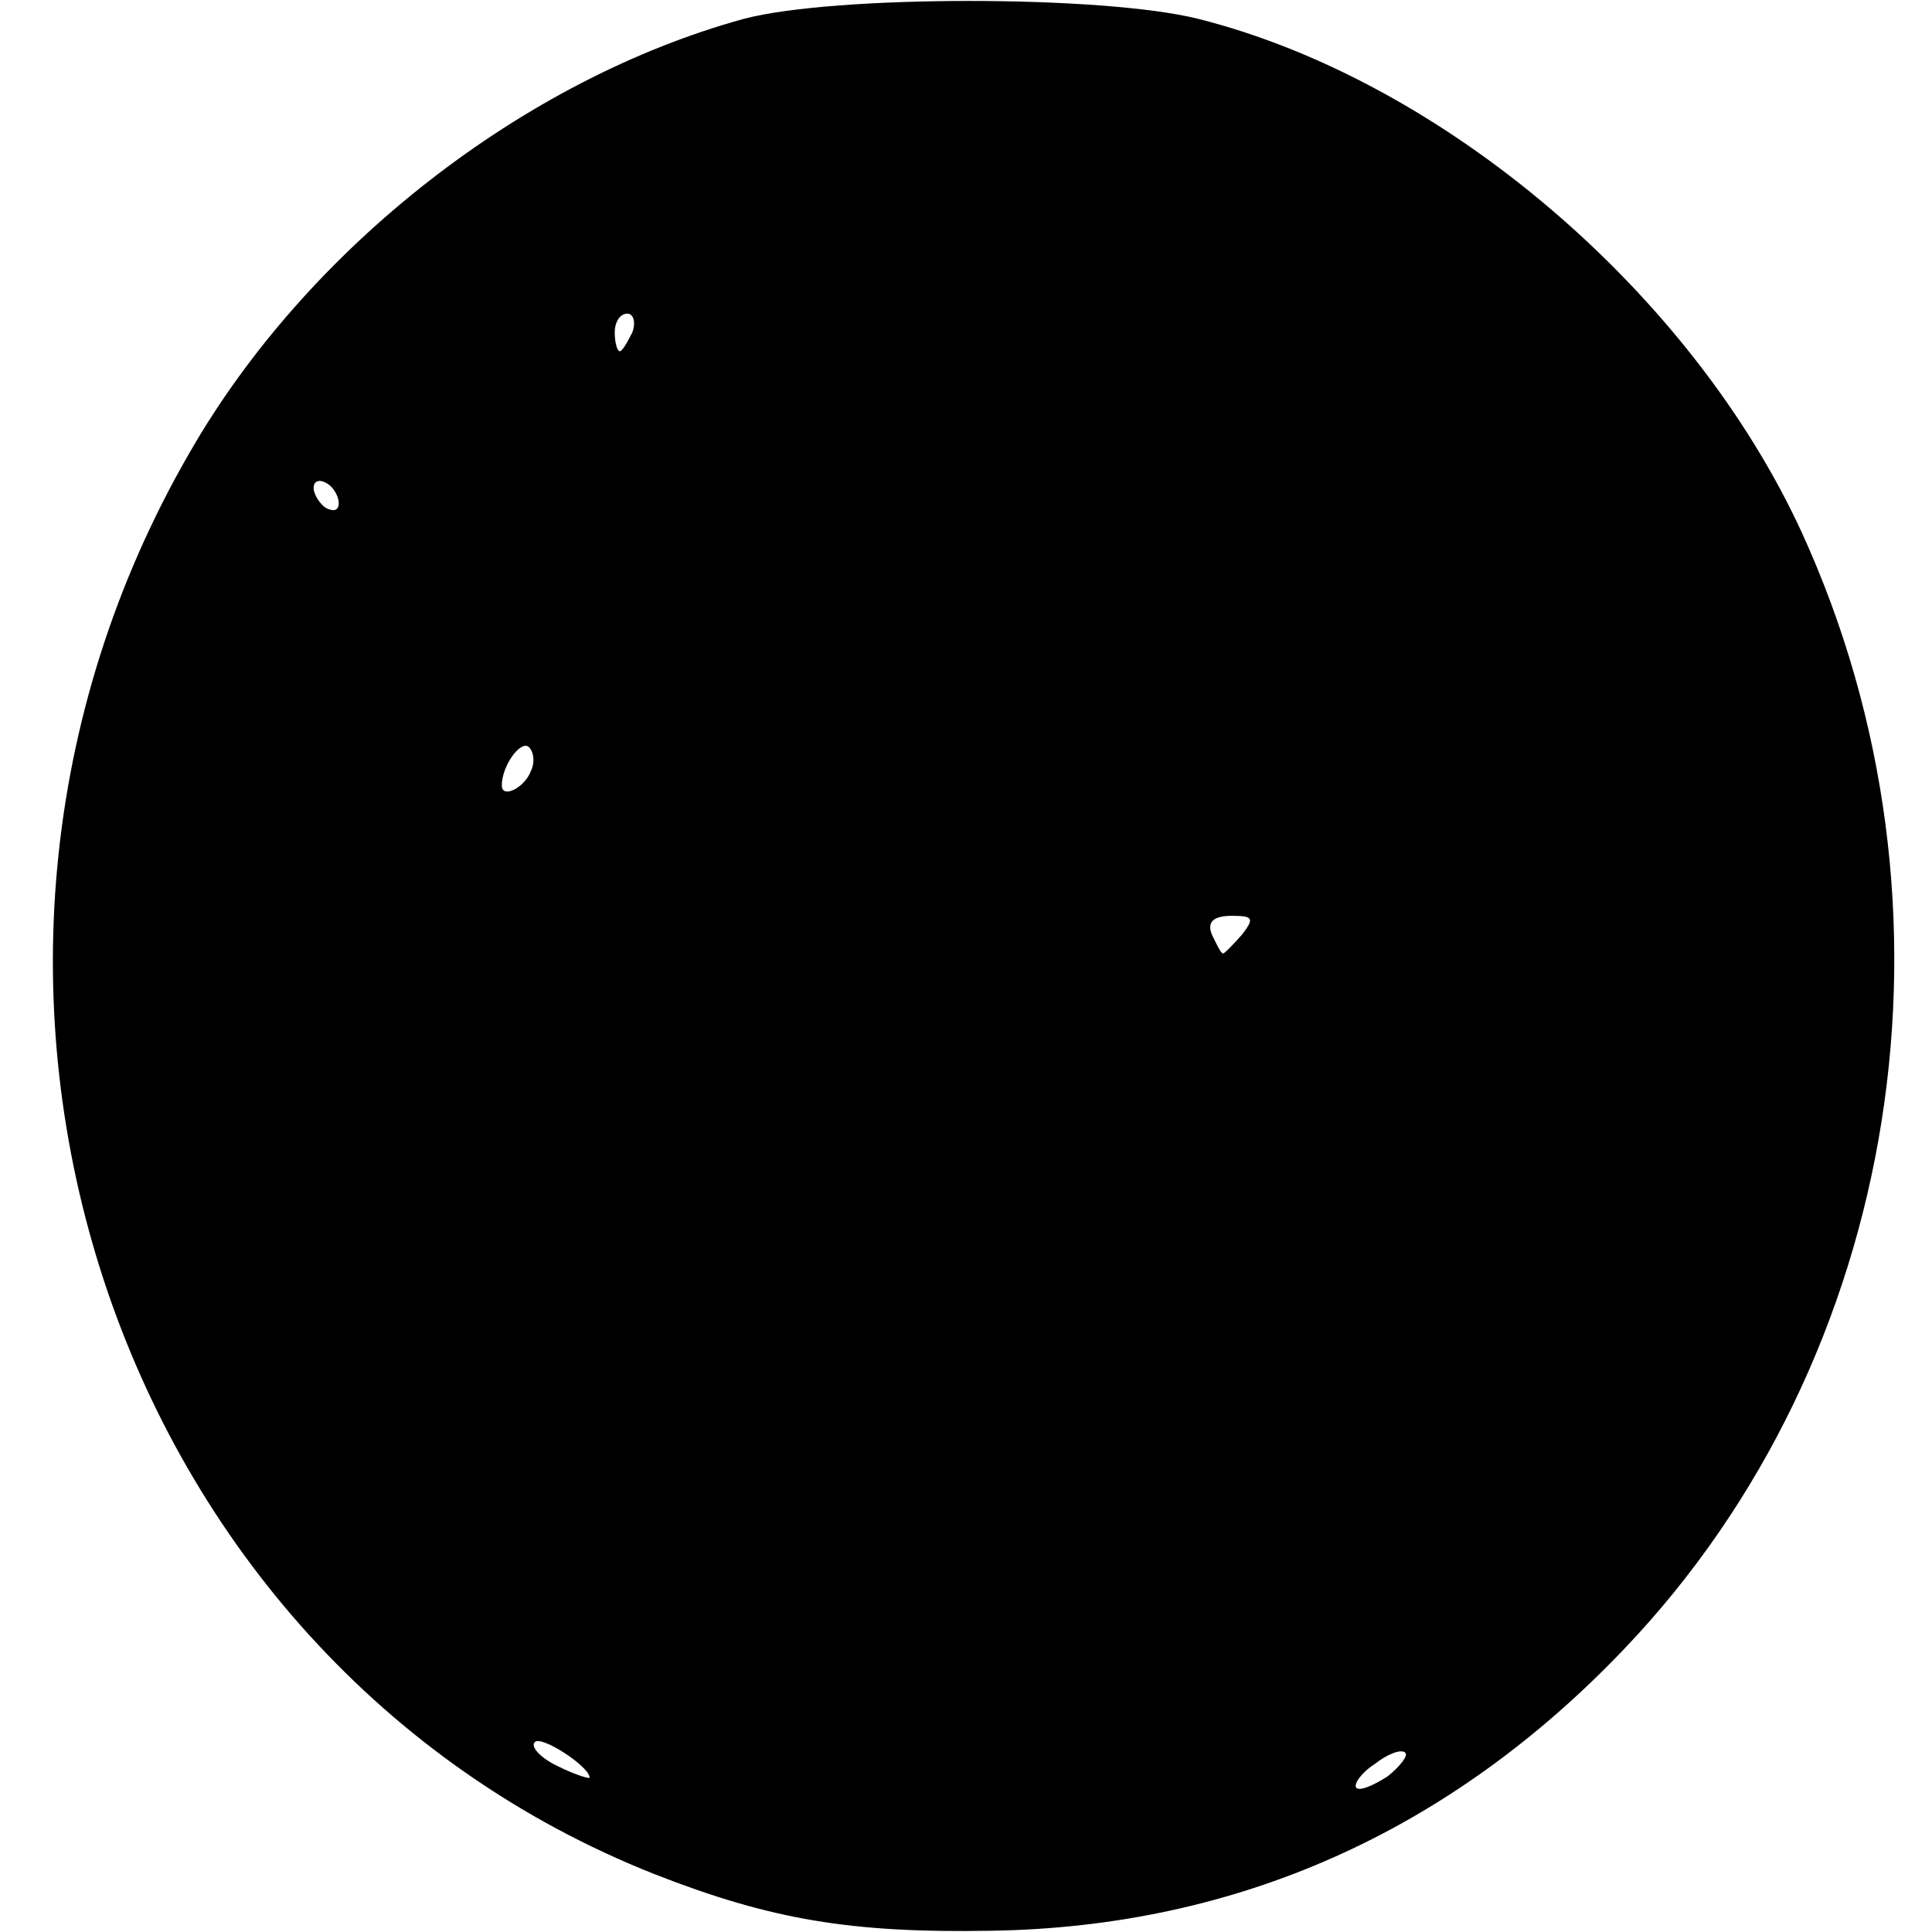 <?xml version="1.0" standalone="no"?>
<!DOCTYPE svg PUBLIC "-//W3C//DTD SVG 20010904//EN"
 "http://www.w3.org/TR/2001/REC-SVG-20010904/DTD/svg10.dtd">
<svg version="1.0" xmlns="http://www.w3.org/2000/svg"
 width="154pt" height="154pt" viewBox="0 0 154 154"
 preserveAspectRatio="xMidYMid meet">
<g transform="translate(0,154) scale(0.1,-0.1)"
fill="#000000" stroke="none">
<path d="M593 1525 c-175 -48 -348 -182 -442 -346 -242 -419 -64 -961 371
-1133 92 -36 156 -47 268 -45 196 3 366 79 505 225 221 232 278 591 141 890
-88 191 -286 360 -481 409 -76 19 -290 19 -362 0z m-89 -250 c-4 -8 -8 -15
-10 -15 -2 0 -4 7 -4 15 0 8 4 15 10 15 5 0 7 -7 4 -15z m-234 -136 c0 -6 -4
-7 -10 -4 -5 3 -10 11 -10 16 0 6 5 7 10 4 6 -3 10 -11 10 -16z m153 -214 c-5
-13 -23 -22 -23 -11 0 15 14 35 21 31 4 -3 6 -12 2 -20z m567 -130 c-7 -8 -14
-15 -15 -15 -2 0 -5 7 -9 15 -4 10 1 15 16 15 17 0 18 -2 8 -15z m-520 -672
c0 -1 -11 2 -25 9 -13 6 -22 15 -19 19 4 7 44 -19 44 -28z m636 1 c-11 -7 -22
-12 -25 -9 -2 3 4 12 15 19 10 8 21 12 24 9 3 -2 -4 -11 -14 -19z"/>
</g>
</svg>
